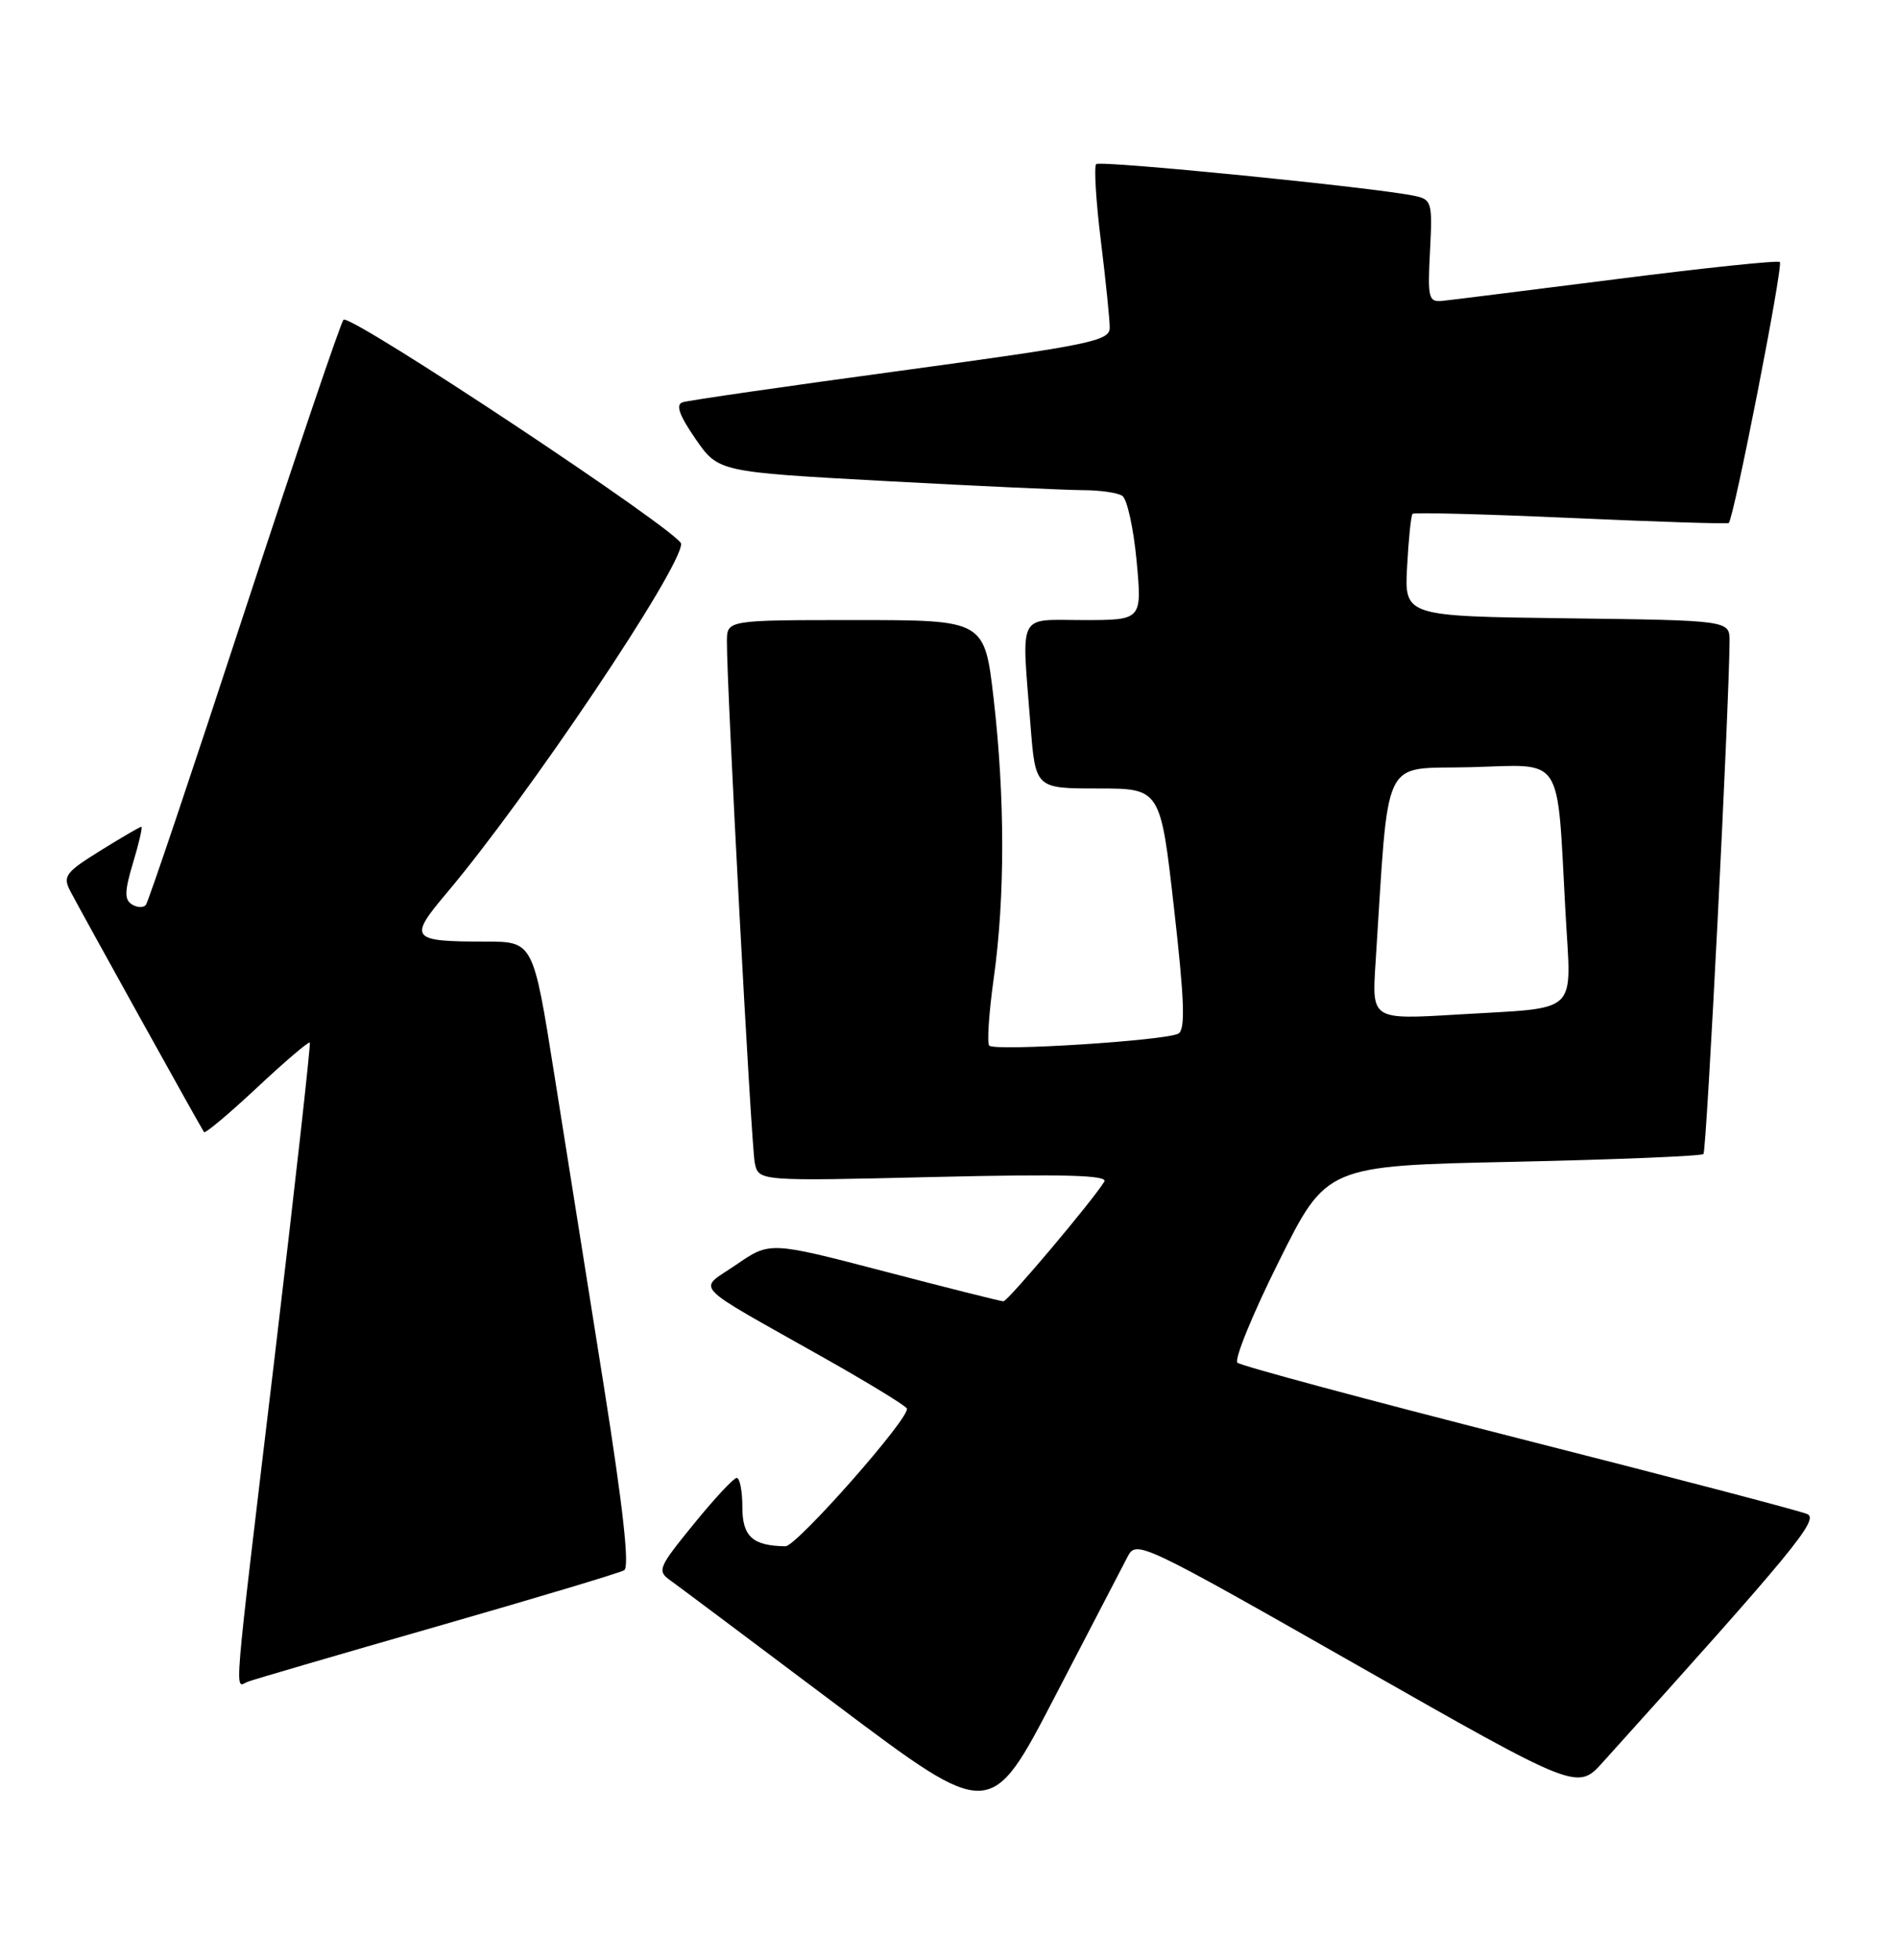 <?xml version="1.0" encoding="UTF-8" standalone="no"?>
<!DOCTYPE svg PUBLIC "-//W3C//DTD SVG 1.1//EN" "http://www.w3.org/Graphics/SVG/1.1/DTD/svg11.dtd" >
<svg xmlns="http://www.w3.org/2000/svg" xmlns:xlink="http://www.w3.org/1999/xlink" version="1.1" viewBox="0 0 248 256">
 <g >
 <path fill="currentColor"
d=" M 147.36 203.31 C 148.47 201.17 149.25 201.54 177.30 217.50 C 206.11 233.89 206.11 233.89 209.44 230.19 C 234.44 202.47 237.73 198.48 236.14 197.78 C 235.24 197.38 218.30 192.94 198.50 187.91 C 178.70 182.87 162.13 178.42 161.69 178.01 C 161.24 177.61 163.67 171.65 167.10 164.78 C 173.32 152.28 173.32 152.28 197.70 151.77 C 211.11 151.48 222.31 151.02 222.58 150.75 C 223.00 150.33 225.94 92.39 225.99 83.77 C 226.00 81.04 226.00 81.04 204.75 80.77 C 183.50 80.50 183.50 80.50 183.86 74.00 C 184.05 70.42 184.37 67.33 184.57 67.12 C 184.76 66.92 194.05 67.16 205.21 67.66 C 216.37 68.16 225.67 68.46 225.88 68.32 C 226.52 67.90 233.03 34.69 232.56 34.23 C 232.32 33.99 222.76 34.99 211.31 36.45 C 199.87 37.90 189.60 39.19 188.50 39.30 C 186.65 39.48 186.53 39.00 186.85 32.79 C 187.18 26.44 187.08 26.06 184.85 25.59 C 179.83 24.51 143.75 20.92 143.23 21.44 C 142.93 21.74 143.20 26.24 143.84 31.44 C 144.48 36.63 145.00 41.74 145.00 42.80 C 145.00 44.54 142.63 45.03 117.75 48.42 C 102.76 50.45 89.91 52.31 89.19 52.55 C 88.26 52.86 88.74 54.22 90.87 57.32 C 93.86 61.65 93.86 61.65 115.68 62.84 C 127.68 63.49 139.30 64.02 141.50 64.03 C 143.70 64.03 146.01 64.36 146.64 64.77 C 147.27 65.17 148.11 68.99 148.51 73.25 C 149.23 81.00 149.23 81.00 141.62 81.00 C 132.83 81.00 133.48 79.71 134.65 94.75 C 135.30 103.00 135.30 103.00 143.46 103.00 C 151.63 103.00 151.63 103.00 153.40 118.63 C 154.76 130.60 154.90 134.44 153.99 135.01 C 152.51 135.92 130.03 137.36 129.26 136.59 C 128.95 136.28 129.21 132.31 129.85 127.76 C 131.33 117.16 131.32 104.18 129.83 91.25 C 128.64 81.00 128.64 81.00 111.82 81.00 C 95.00 81.00 95.00 81.00 94.98 83.75 C 94.94 89.45 98.15 149.60 98.62 151.90 C 99.11 154.30 99.11 154.30 122.05 153.75 C 139.11 153.35 144.81 153.51 144.29 154.36 C 142.78 156.83 131.68 170.00 131.11 169.99 C 130.77 169.99 123.77 168.23 115.55 166.08 C 100.60 162.18 100.60 162.18 96.21 165.20 C 91.14 168.69 89.84 167.31 107.76 177.43 C 113.40 180.61 118.23 183.56 118.49 183.98 C 119.10 184.98 104.10 202.00 102.63 201.99 C 98.34 201.93 97.00 200.72 97.00 196.88 C 97.00 194.75 96.66 193.03 96.25 193.06 C 95.84 193.09 93.30 195.82 90.62 199.12 C 85.99 204.81 85.83 205.20 87.62 206.47 C 88.65 207.21 98.48 214.57 109.46 222.82 C 129.43 237.82 129.43 237.82 137.82 221.66 C 142.44 212.77 146.73 204.51 147.36 203.31 Z  M 57.14 212.45 C 69.99 208.76 80.98 205.47 81.56 205.12 C 82.28 204.70 81.42 196.95 78.89 181.00 C 76.83 168.07 73.92 149.74 72.41 140.25 C 69.67 123.00 69.67 123.00 63.42 123.00 C 53.64 123.00 53.33 122.61 58.37 116.65 C 68.96 104.11 89.00 74.28 89.00 71.04 C 89.00 69.60 45.71 40.88 44.88 41.77 C 44.51 42.17 38.68 59.38 31.92 80.00 C 25.17 100.62 19.38 117.82 19.06 118.21 C 18.74 118.60 17.92 118.57 17.23 118.14 C 16.24 117.53 16.27 116.41 17.39 112.69 C 18.17 110.11 18.65 108.00 18.47 108.00 C 18.28 108.00 15.87 109.41 13.10 111.13 C 8.57 113.94 8.18 114.47 9.17 116.38 C 10.61 119.14 26.28 147.38 26.66 147.89 C 26.82 148.10 29.93 145.49 33.58 142.08 C 37.22 138.67 40.33 136.02 40.48 136.19 C 40.62 136.36 38.57 154.72 35.92 177.00 C 30.32 223.93 30.62 220.36 32.39 219.68 C 33.16 219.39 44.29 216.13 57.14 212.45 Z  M 179.73 125.85 C 181.54 98.00 180.32 100.53 192.16 100.22 C 204.48 99.89 203.40 98.24 204.55 119.15 C 205.30 132.84 206.67 131.54 190.38 132.53 C 179.25 133.20 179.25 133.20 179.73 125.85 Z "/>
</g>
</svg>